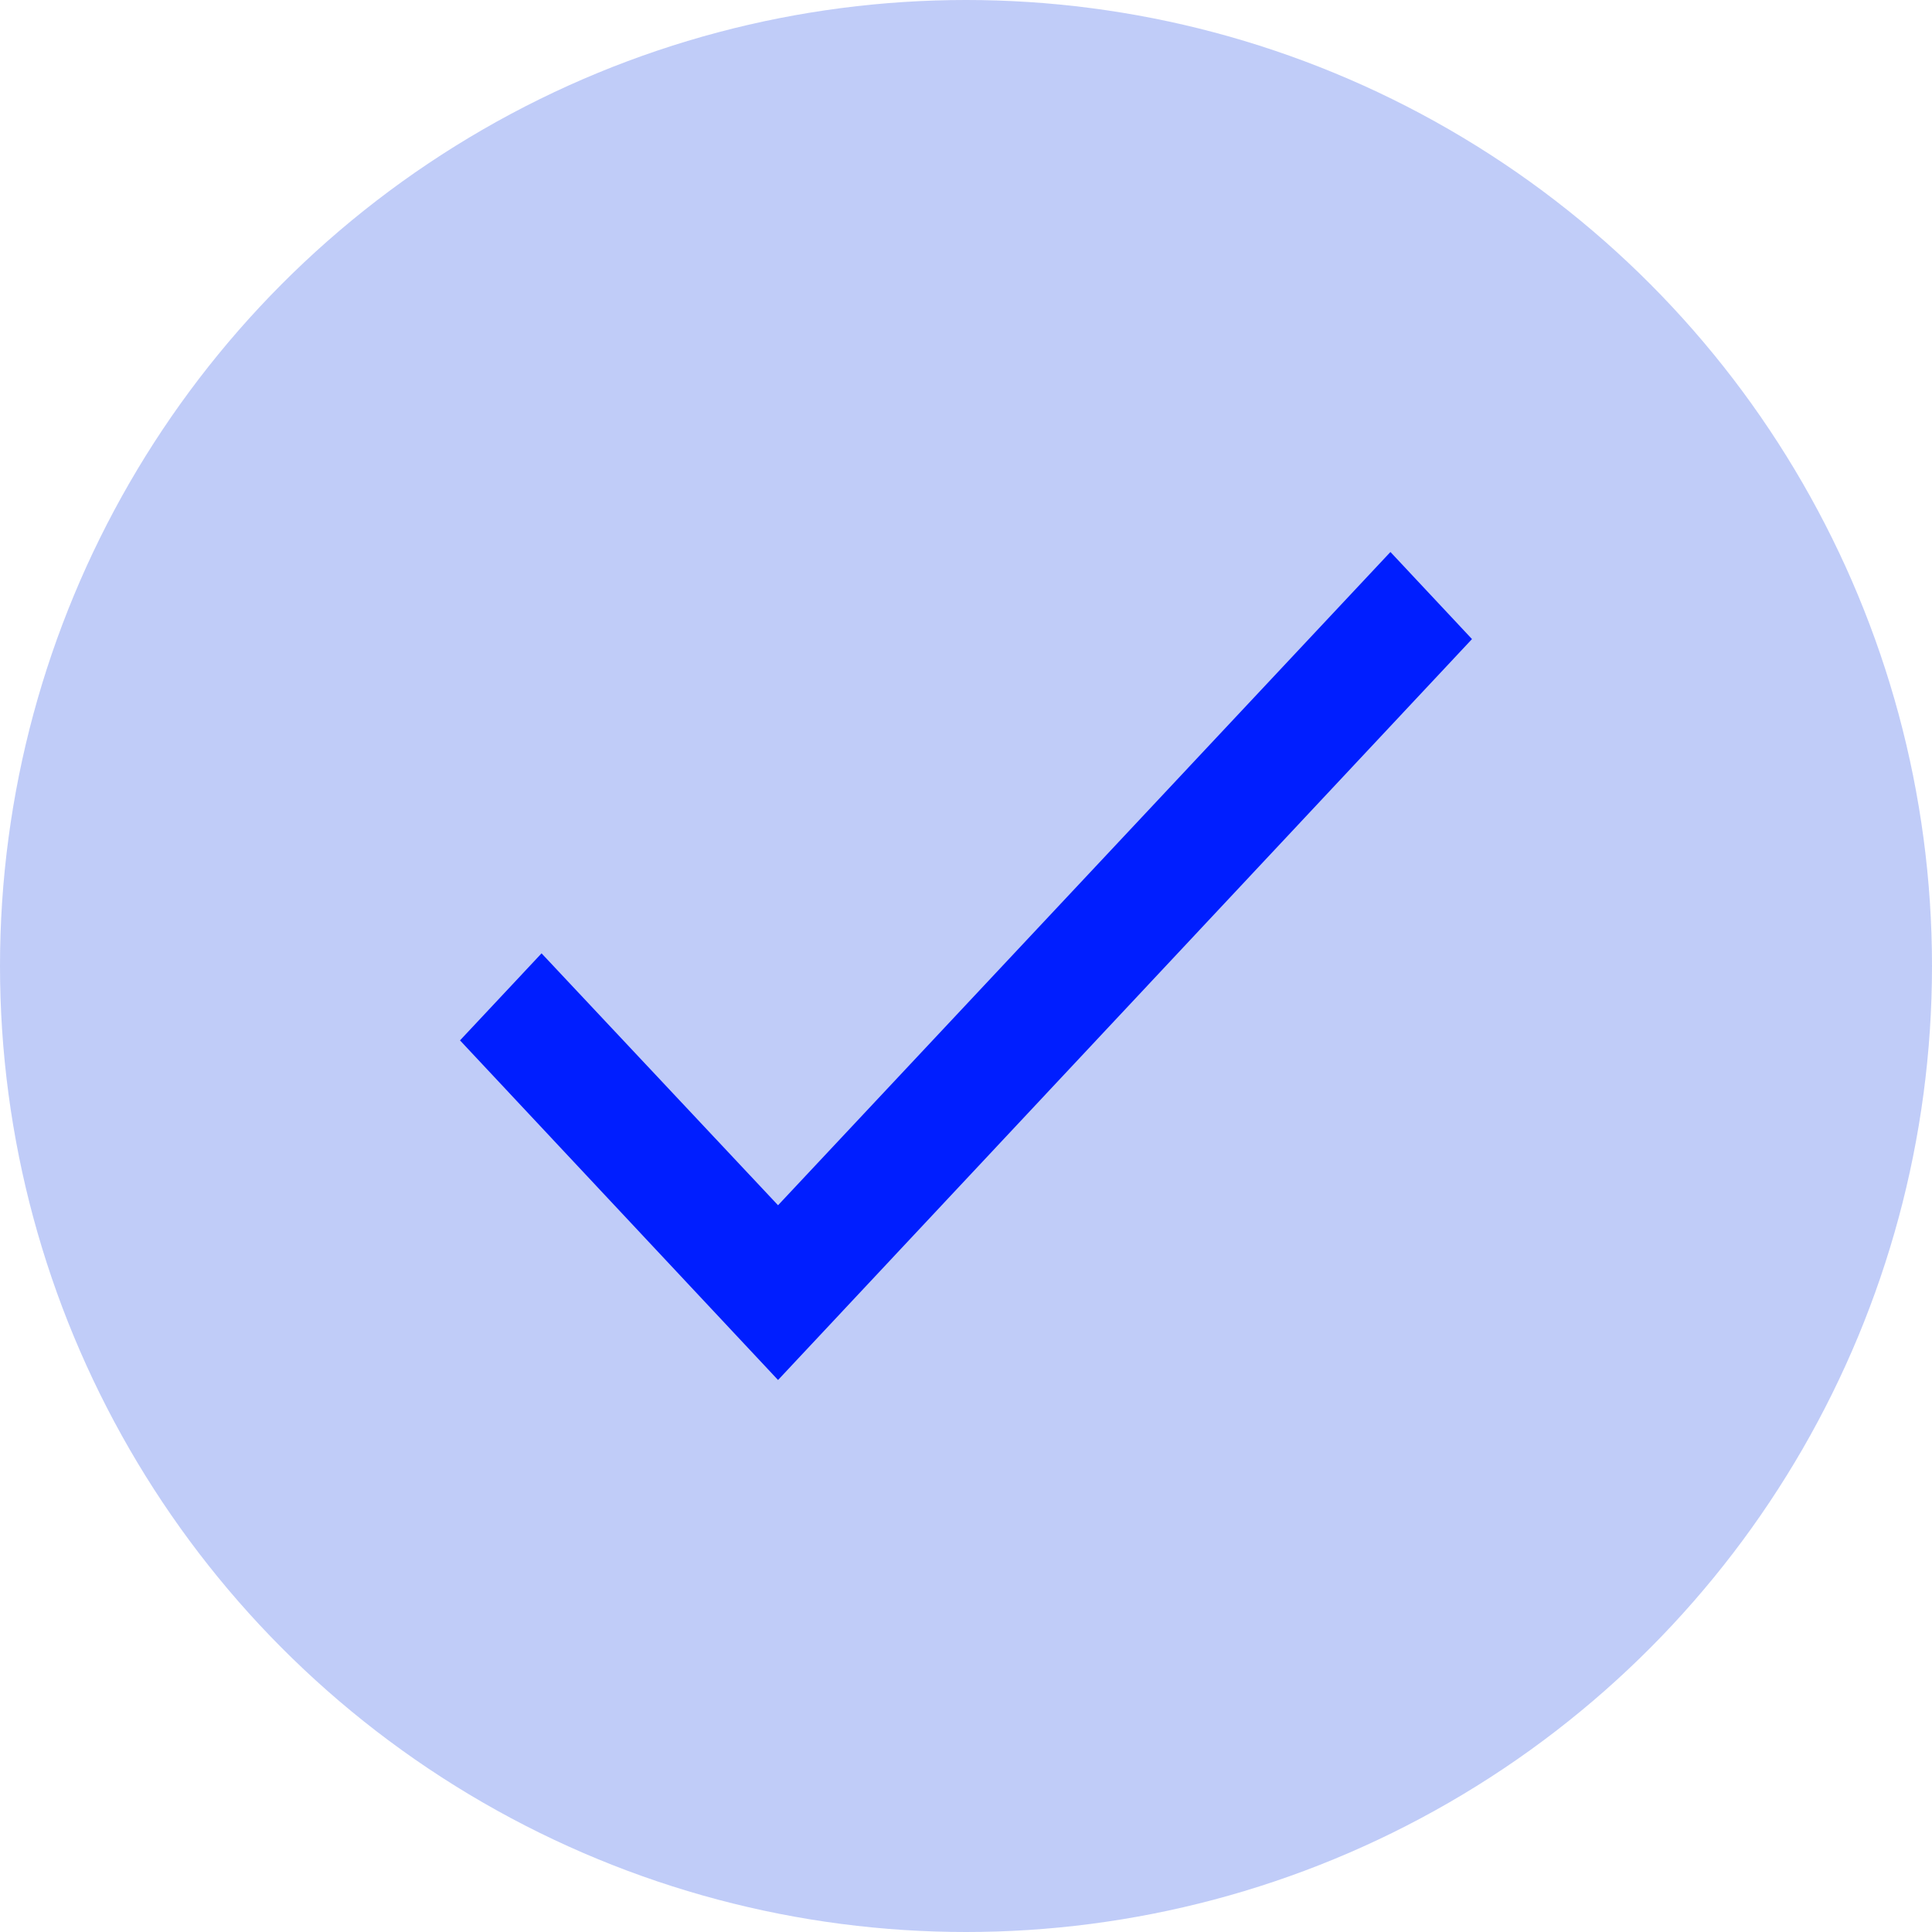<svg width="42" height="42" viewBox="0 0 42 42" fill="none" xmlns="http://www.w3.org/2000/svg">
<circle cx="21" cy="21" r="21" fill="#0436E7" fill-opacity="0.25"/>
<path d="M32 13.893L16.914 30L10 22.617L11.773 20.725L16.914 26.201L30.227 12L32 13.893Z" fill="#001EFF"/>
</svg>
